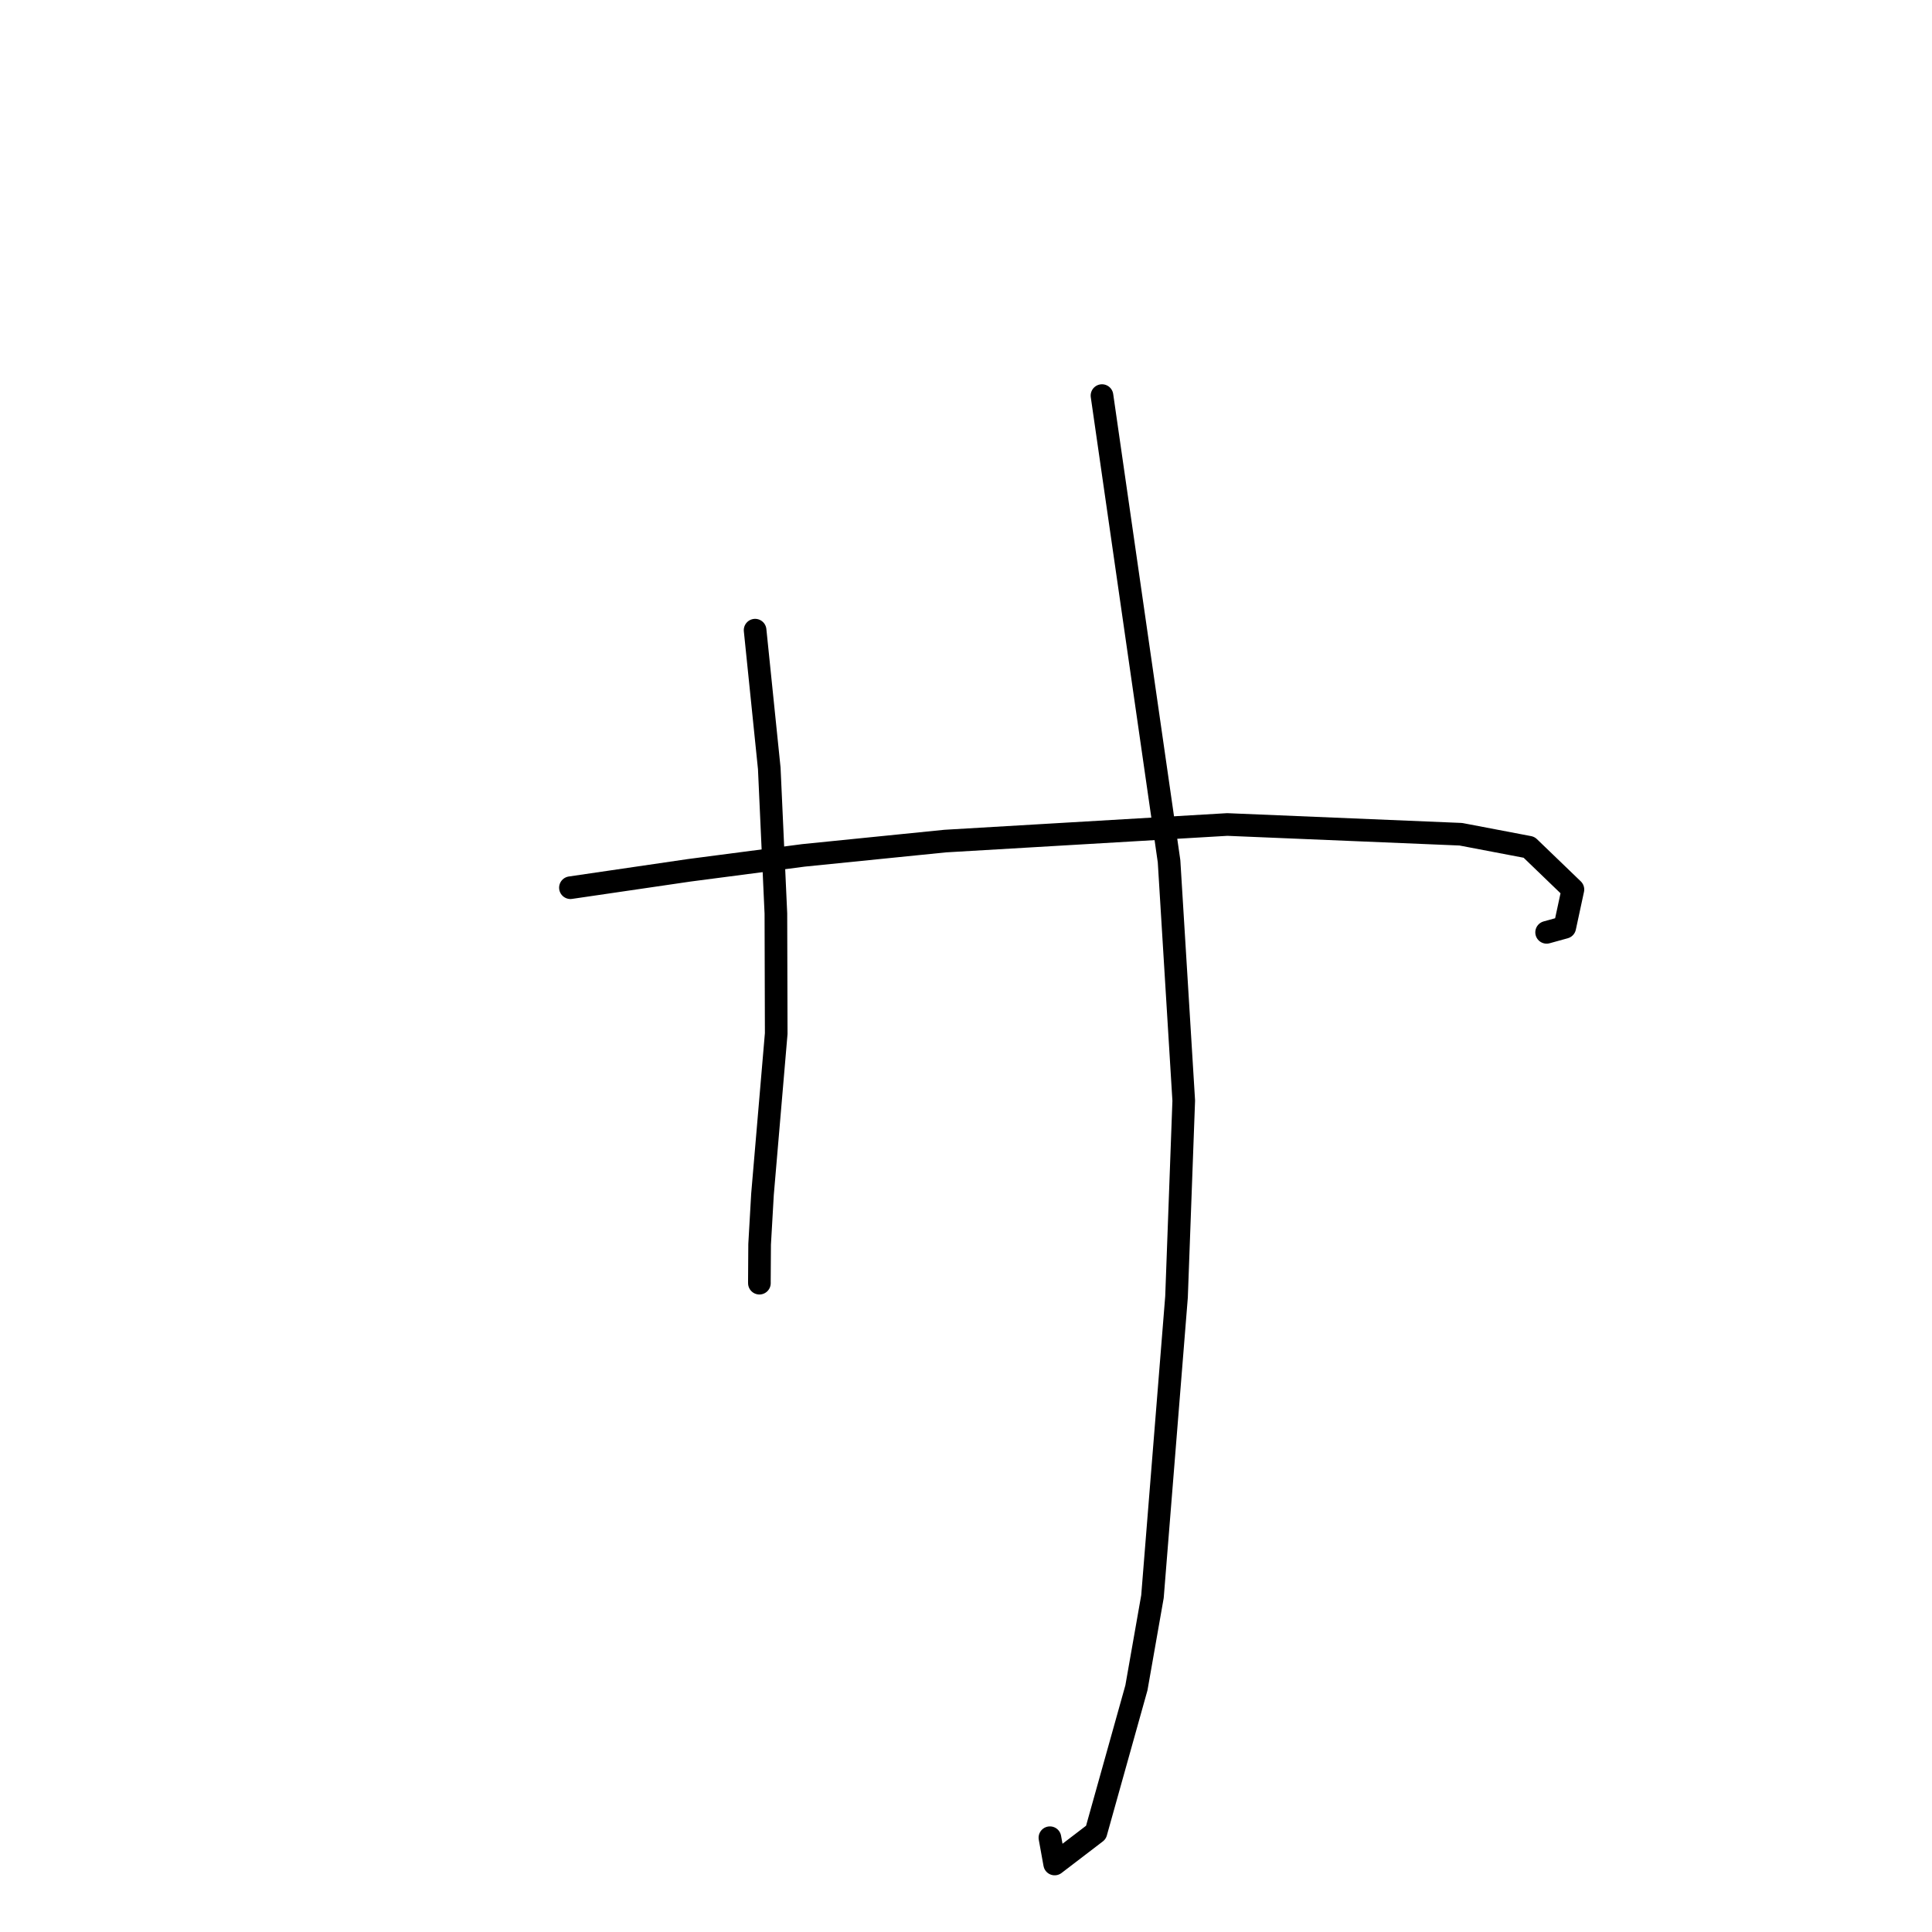 <?xml version="1.0" standalone="no"?>
    <svg width="256" height="256" xmlns="http://www.w3.org/2000/svg" version="1.1">
    <polyline stroke="black" stroke-width="3" stroke-linecap="round" fill="transparent" stroke-linejoin="round" points="100.055 83.5 101.932 101.816 102.809 121.041 102.853 136.95 101.034 158.25 100.654 164.876 100.622 169.834 100.625 170.015 100.625 170.028 " />
        <polyline stroke="black" stroke-width="3" stroke-linecap="round" fill="transparent" stroke-linejoin="round" points="146.019 52.418 154.906 114.121 156.852 145.842 155.895 171.844 152.708 211.557 150.582 223.642 145.218 242.807 139.749 246.989 139.119 243.507 " />
        <polyline stroke="black" stroke-width="3" stroke-linecap="round" fill="transparent" stroke-linejoin="round" points="75.585 117.625 91.319 115.321 106.462 113.342 125.239 111.448 162.62 109.25 193.562 110.541 202.606 112.265 208.419 117.863 207.338 122.877 204.935 123.54 " />
        </svg>